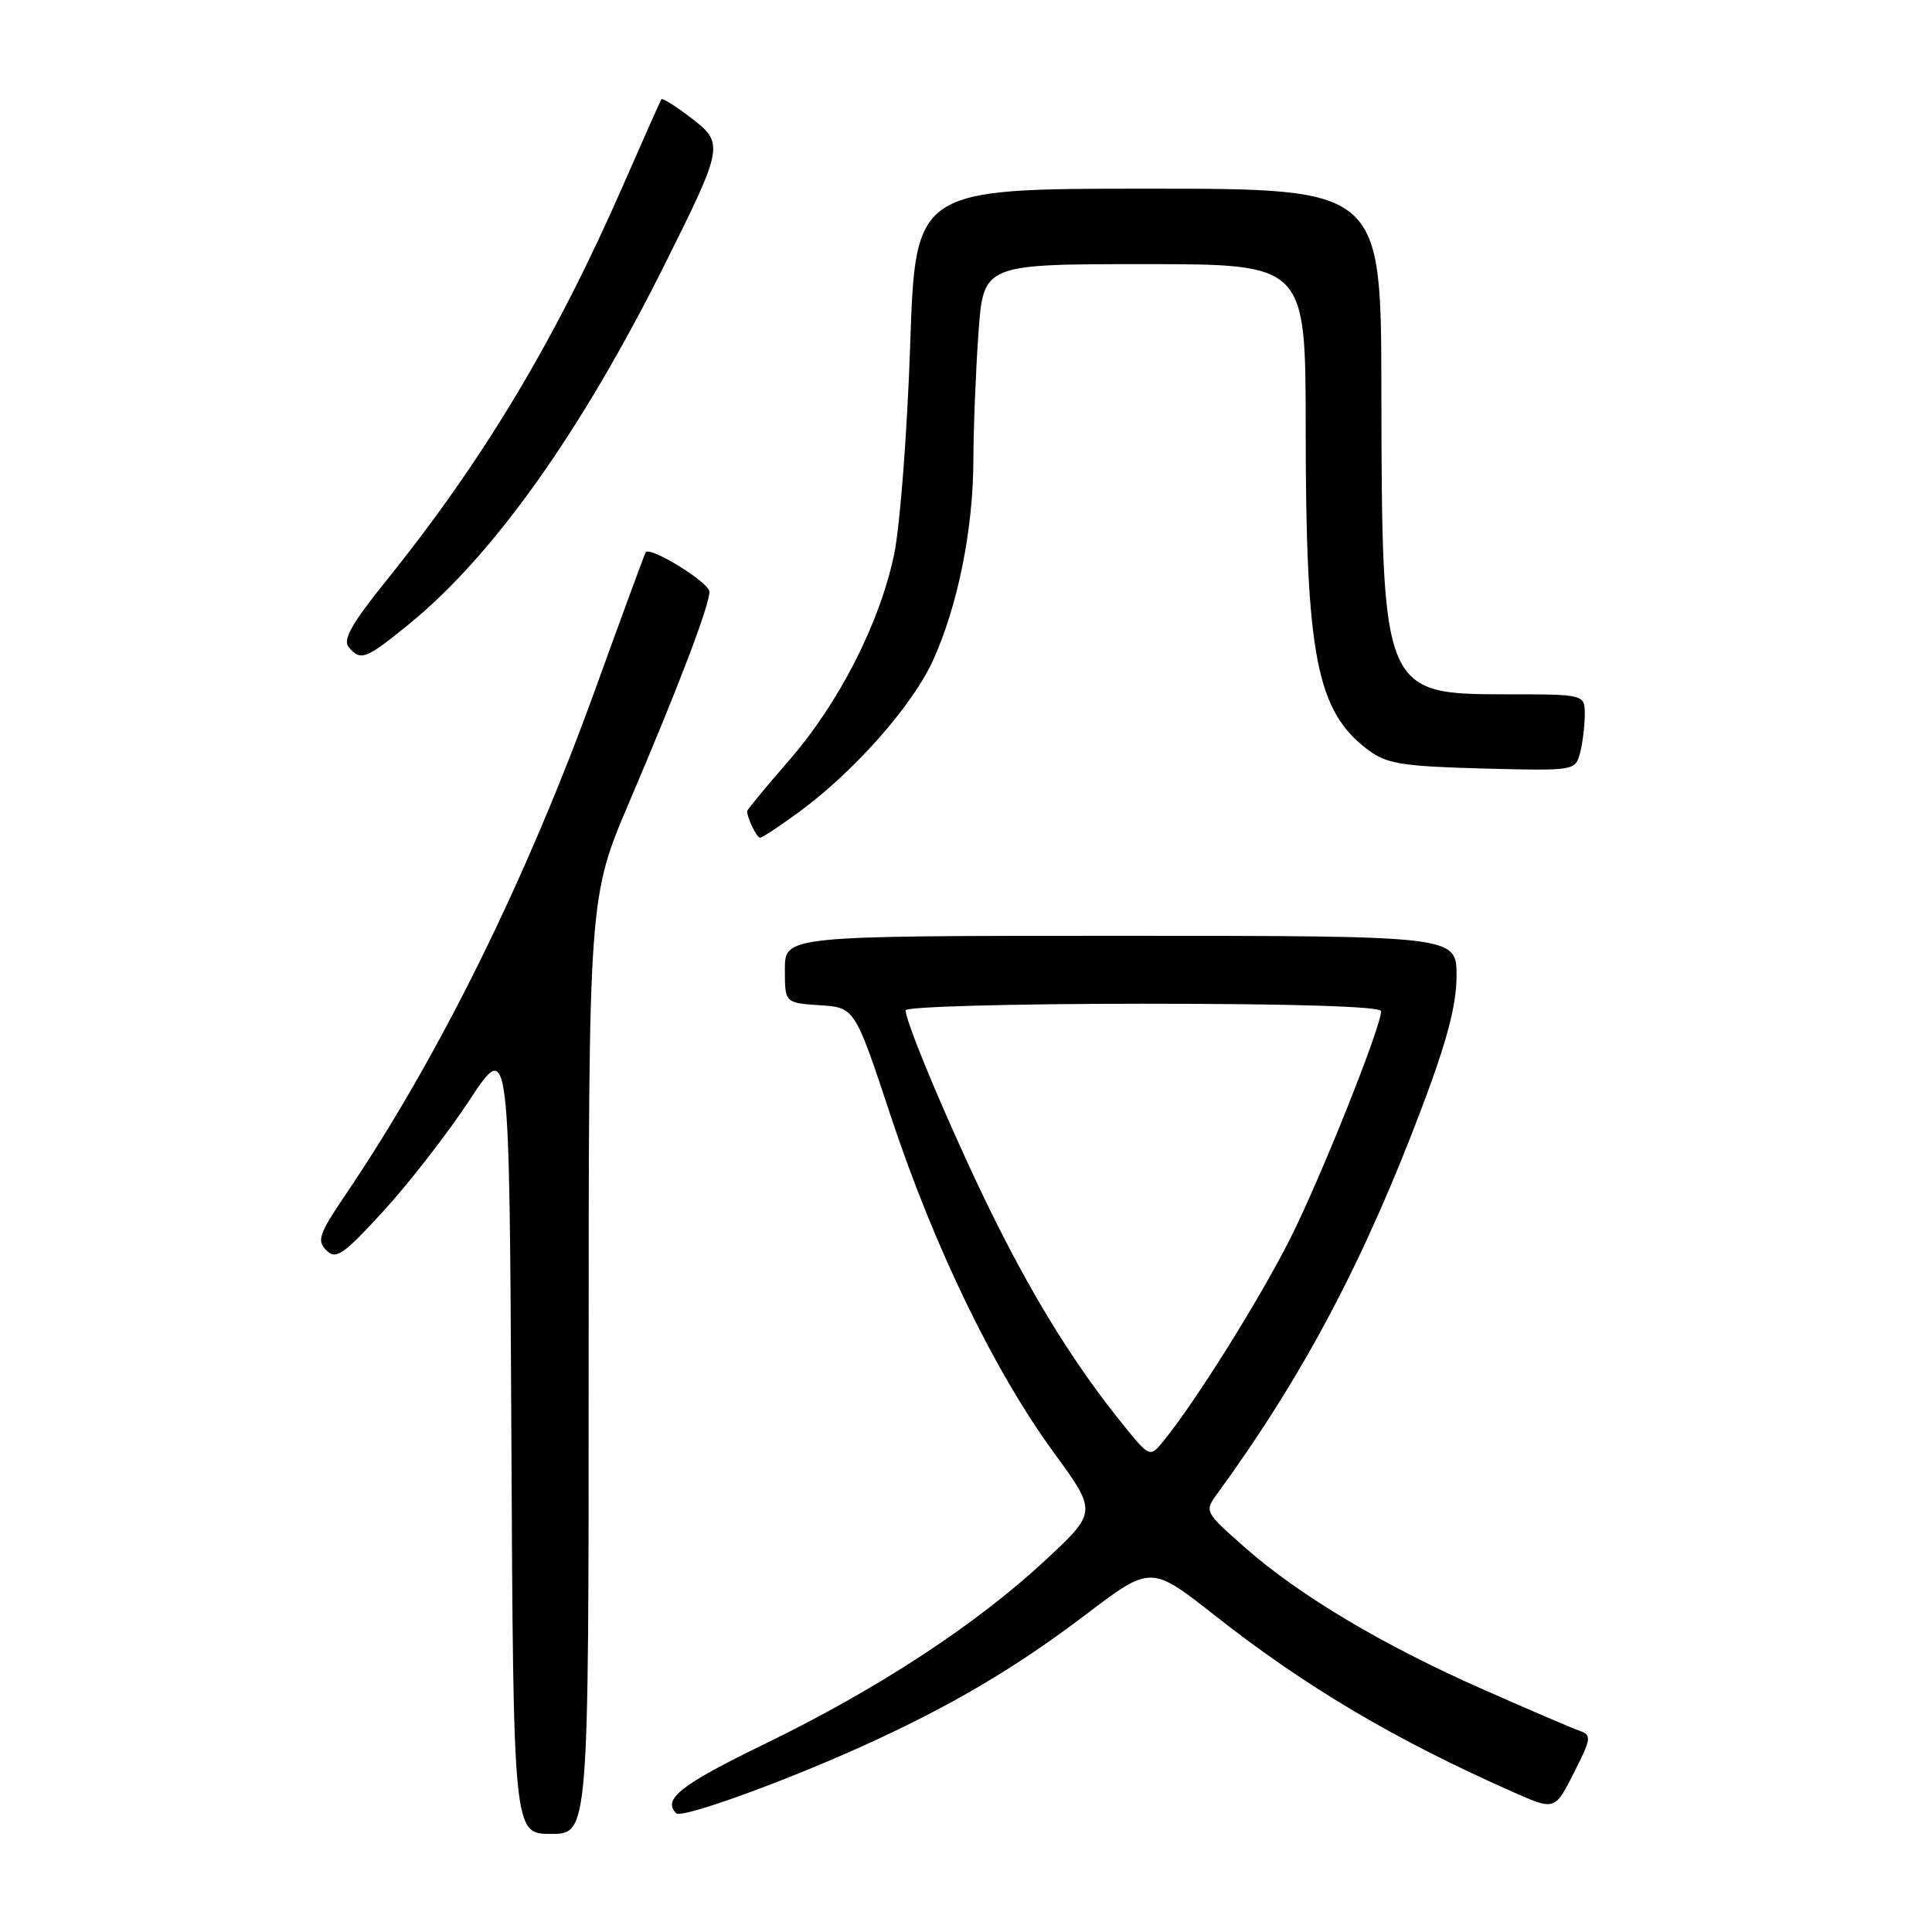 <?xml version="1.0" encoding="UTF-8" standalone="no"?>
<!DOCTYPE svg PUBLIC "-//W3C//DTD SVG 1.1//EN" "http://www.w3.org/Graphics/SVG/1.1/DTD/svg11.dtd" >
<svg xmlns="http://www.w3.org/2000/svg" xmlns:xlink="http://www.w3.org/1999/xlink" version="1.1" viewBox="0 0 256 256">
 <g >
 <path fill="currentColor"
d=" M 78.00 180.94 C 78.00 118.88 78.00 118.88 83.42 106.19 C 89.94 90.91 94.00 80.25 94.00 78.40 C 94.00 77.20 86.18 72.36 85.56 73.18 C 85.43 73.36 82.48 81.38 79.00 91.00 C 69.81 116.45 58.17 140.03 45.75 158.36 C 42.27 163.49 41.96 164.39 43.24 165.67 C 44.52 166.95 45.46 166.31 50.83 160.45 C 54.20 156.77 59.33 150.16 62.23 145.75 C 67.50 137.74 67.50 137.74 67.76 190.37 C 68.02 243.00 68.02 243.00 73.01 243.00 C 78.00 243.00 78.00 243.00 78.00 180.94 Z  M 114.09 231.46 C 125.83 226.16 134.44 221.10 143.86 213.95 C 152.50 207.39 152.50 207.39 161.00 214.08 C 173.03 223.54 184.84 230.53 200.48 237.45 C 206.02 239.90 206.02 239.90 208.54 234.93 C 210.87 230.32 210.93 229.91 209.28 229.33 C 208.30 228.99 202.59 226.54 196.59 223.89 C 183.27 218.02 172.16 211.40 164.97 205.06 C 159.59 200.32 159.57 200.28 161.31 197.90 C 172.66 182.34 180.78 167.01 188.49 146.54 C 191.76 137.87 193.00 133.13 193.00 129.29 C 193.00 124.00 193.00 124.00 148.50 124.00 C 104.00 124.00 104.00 124.00 104.00 128.45 C 104.00 132.89 104.00 132.89 108.63 133.20 C 113.27 133.50 113.27 133.50 118.07 148.00 C 123.82 165.32 131.72 181.62 139.61 192.44 C 145.39 200.35 145.39 200.35 138.47 206.78 C 129.28 215.32 116.22 223.86 101.25 231.12 C 90.20 236.49 87.75 238.41 89.60 240.27 C 90.32 240.98 103.39 236.28 114.09 231.46 Z  M 105.91 107.57 C 113.17 102.24 120.86 93.54 123.59 87.59 C 126.90 80.35 128.96 70.17 128.98 60.90 C 128.99 56.73 129.29 49.19 129.65 44.15 C 130.30 35.00 130.30 35.00 151.65 35.00 C 173.00 35.00 173.00 35.00 173.01 56.75 C 173.02 86.96 174.44 94.26 181.32 99.40 C 183.76 101.21 185.81 101.54 196.43 101.83 C 208.58 102.15 208.73 102.13 209.35 99.83 C 209.69 98.55 209.98 96.26 209.99 94.75 C 210.00 92.00 210.00 92.00 199.67 92.00 C 183.21 92.00 183.11 91.74 183.04 51.75 C 183.00 25.00 183.00 25.00 152.15 25.00 C 121.30 25.00 121.30 25.00 120.60 45.82 C 120.21 57.27 119.26 69.70 118.48 73.44 C 116.56 82.61 111.16 93.18 104.50 100.82 C 101.48 104.29 99.00 107.29 99.00 107.48 C 99.00 108.40 100.27 111.00 100.72 111.00 C 101.00 111.00 103.33 109.46 105.91 107.57 Z  M 54.21 82.69 C 65.37 73.60 77.02 57.20 88.10 35.00 C 95.91 19.35 95.98 18.98 91.50 15.57 C 89.50 14.04 87.77 12.96 87.64 13.15 C 87.51 13.34 85.24 18.45 82.59 24.50 C 73.60 45.05 64.11 60.88 51.15 76.98 C 46.65 82.56 45.40 84.77 46.19 85.73 C 47.77 87.64 48.46 87.38 54.21 82.69 Z  M 148.86 188.83 C 142.77 181.32 137.44 172.84 132.06 162.11 C 126.99 152.02 120.00 135.64 120.00 133.87 C 120.00 133.39 134.18 133.00 151.50 133.00 C 171.55 133.00 183.00 133.36 183.00 133.99 C 183.00 136.06 175.09 155.88 171.02 164.00 C 167.04 171.93 158.57 185.50 154.26 190.83 C 152.37 193.16 152.37 193.16 148.86 188.83 Z "/>
</g>
</svg>